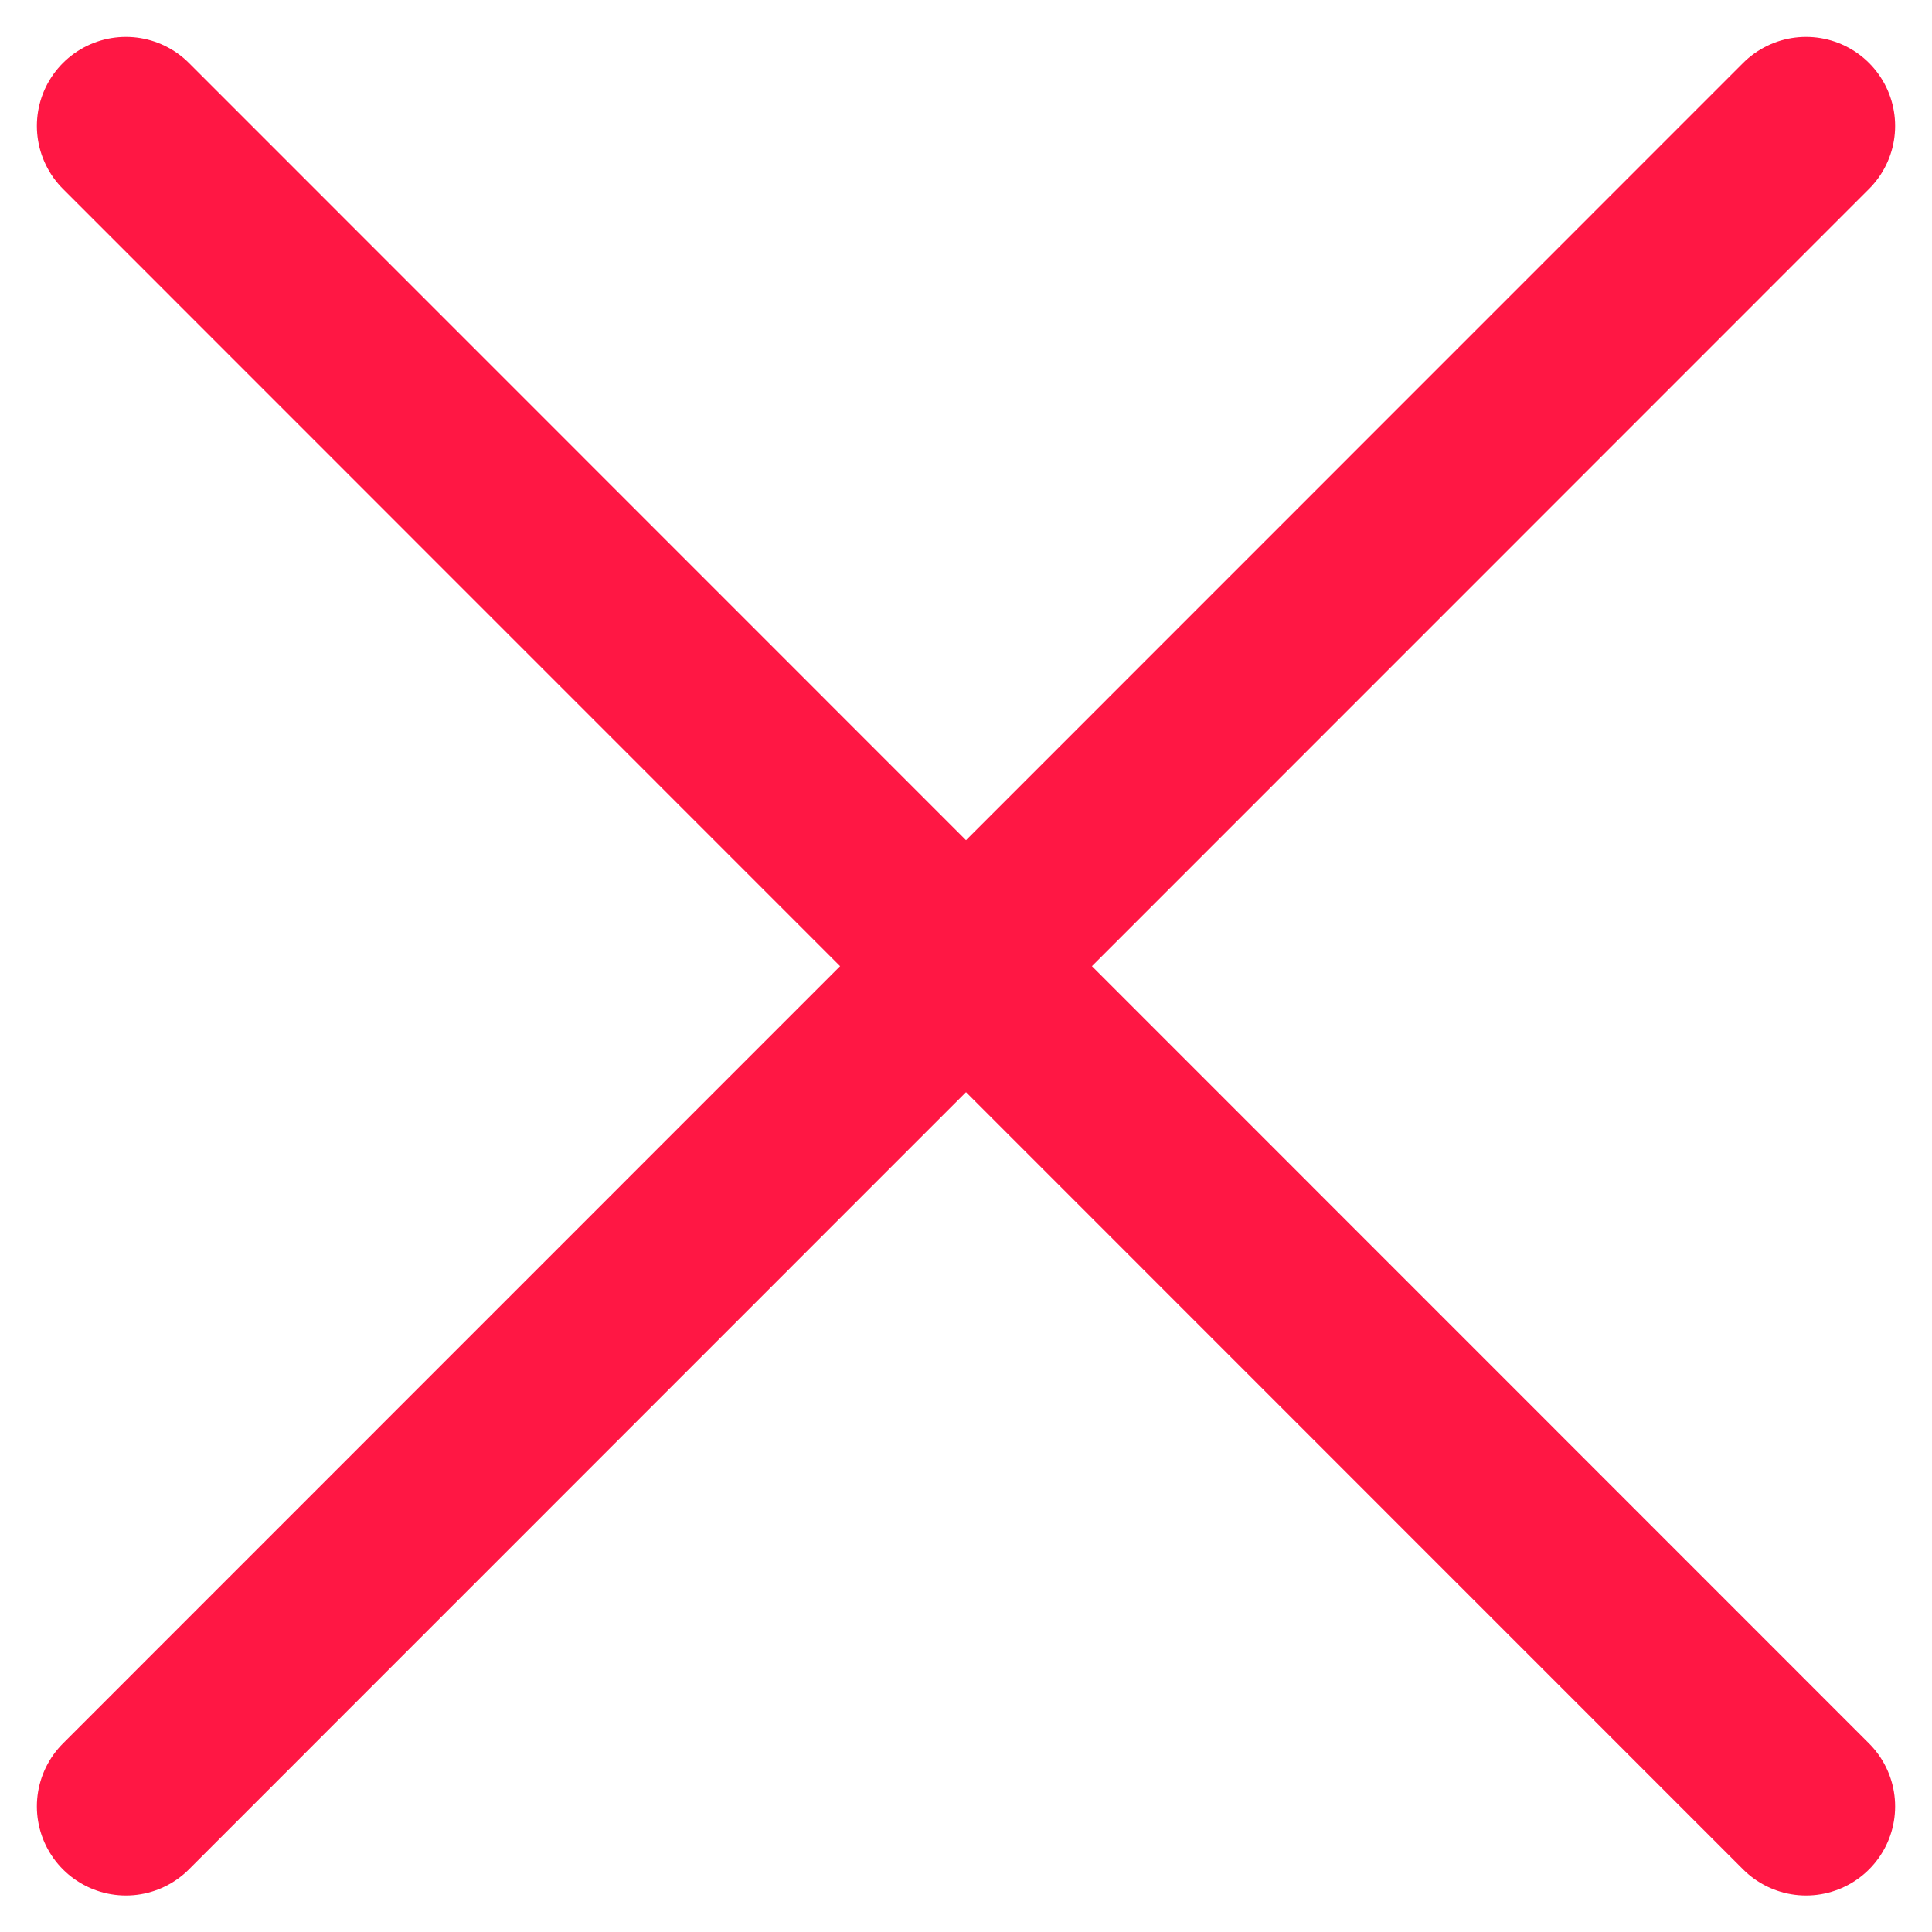 <svg xmlns="http://www.w3.org/2000/svg" width="10.847" height="10.849" viewBox="0 0 10.847 10.849">
  <g id="Error-action" transform="translate(0.707 0.707)">
    <line id="Line_140" data-name="Line 140" x1="9.433" y2="9.435" stroke-width="1" stroke="#ff1744" stroke-linecap="round" stroke-linejoin="round" fill="none"/>
    <line id="Line_141" data-name="Line 141" x1="9.433" y1="9.435" stroke-width="1" stroke="#ff1744" stroke-linecap="round" stroke-linejoin="round" fill="none"/>
  </g>
</svg>
